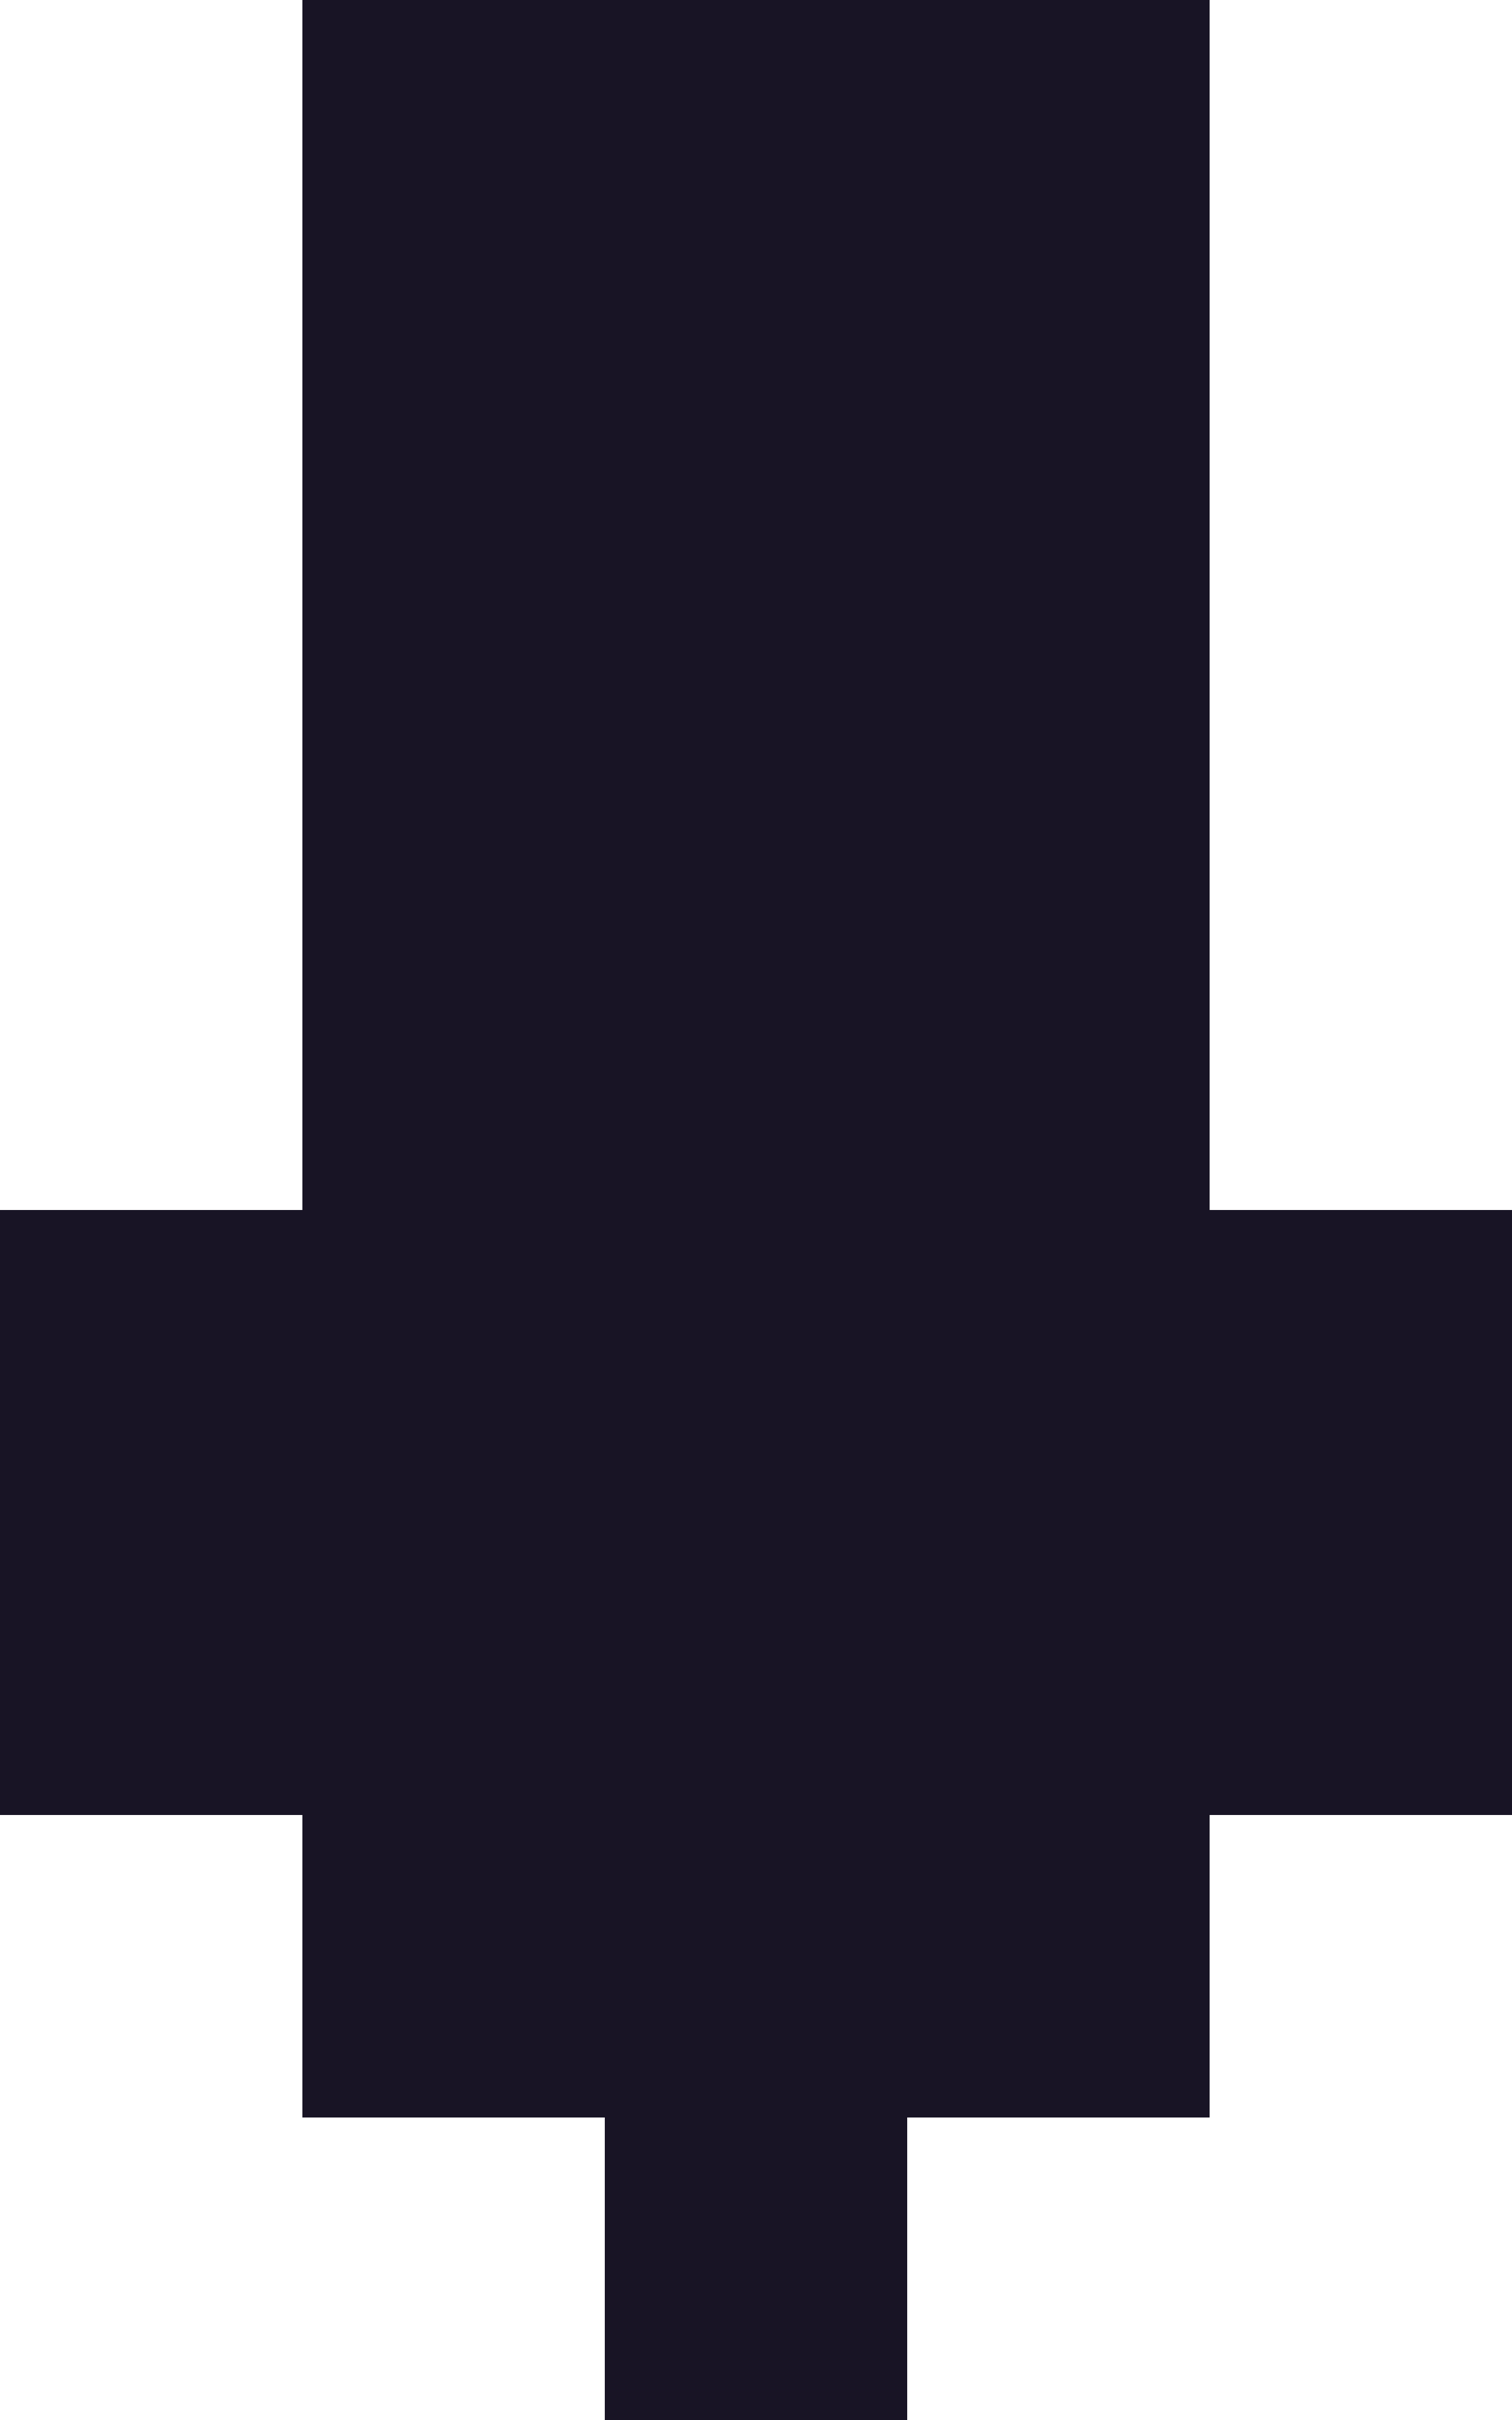 <?xml version="1.0" encoding="UTF-8" ?>
<svg version="1.1" width="5" height="8" xmlns="http://www.w3.org/2000/svg" shape-rendering="crispEdges">
<rect x="1" y="0" width="1" height="1" fill="#181425" />
<rect x="2" y="0" width="1" height="1" fill="#181425" />
<rect x="3" y="0" width="1" height="1" fill="#181425" />
<rect x="1" y="1" width="1" height="1" fill="#181425" />
<rect x="2" y="1" width="1" height="1" fill="#181425" />
<rect x="3" y="1" width="1" height="1" fill="#181425" />
<rect x="1" y="2" width="1" height="1" fill="#181425" />
<rect x="2" y="2" width="1" height="1" fill="#181425" />
<rect x="3" y="2" width="1" height="1" fill="#181425" />
<rect x="1" y="3" width="1" height="1" fill="#181425" />
<rect x="2" y="3" width="1" height="1" fill="#181425" />
<rect x="3" y="3" width="1" height="1" fill="#181425" />
<rect x="0" y="4" width="1" height="1" fill="#181425" />
<rect x="1" y="4" width="1" height="1" fill="#181425" />
<rect x="2" y="4" width="1" height="1" fill="#181425" />
<rect x="3" y="4" width="1" height="1" fill="#181425" />
<rect x="4" y="4" width="1" height="1" fill="#181425" />
<rect x="0" y="5" width="1" height="1" fill="#181425" />
<rect x="1" y="5" width="1" height="1" fill="#181425" />
<rect x="2" y="5" width="1" height="1" fill="#181425" />
<rect x="3" y="5" width="1" height="1" fill="#181425" />
<rect x="4" y="5" width="1" height="1" fill="#181425" />
<rect x="1" y="6" width="1" height="1" fill="#181425" />
<rect x="2" y="6" width="1" height="1" fill="#181425" />
<rect x="3" y="6" width="1" height="1" fill="#181425" />
<rect x="2" y="7" width="1" height="1" fill="#181425" />
</svg>